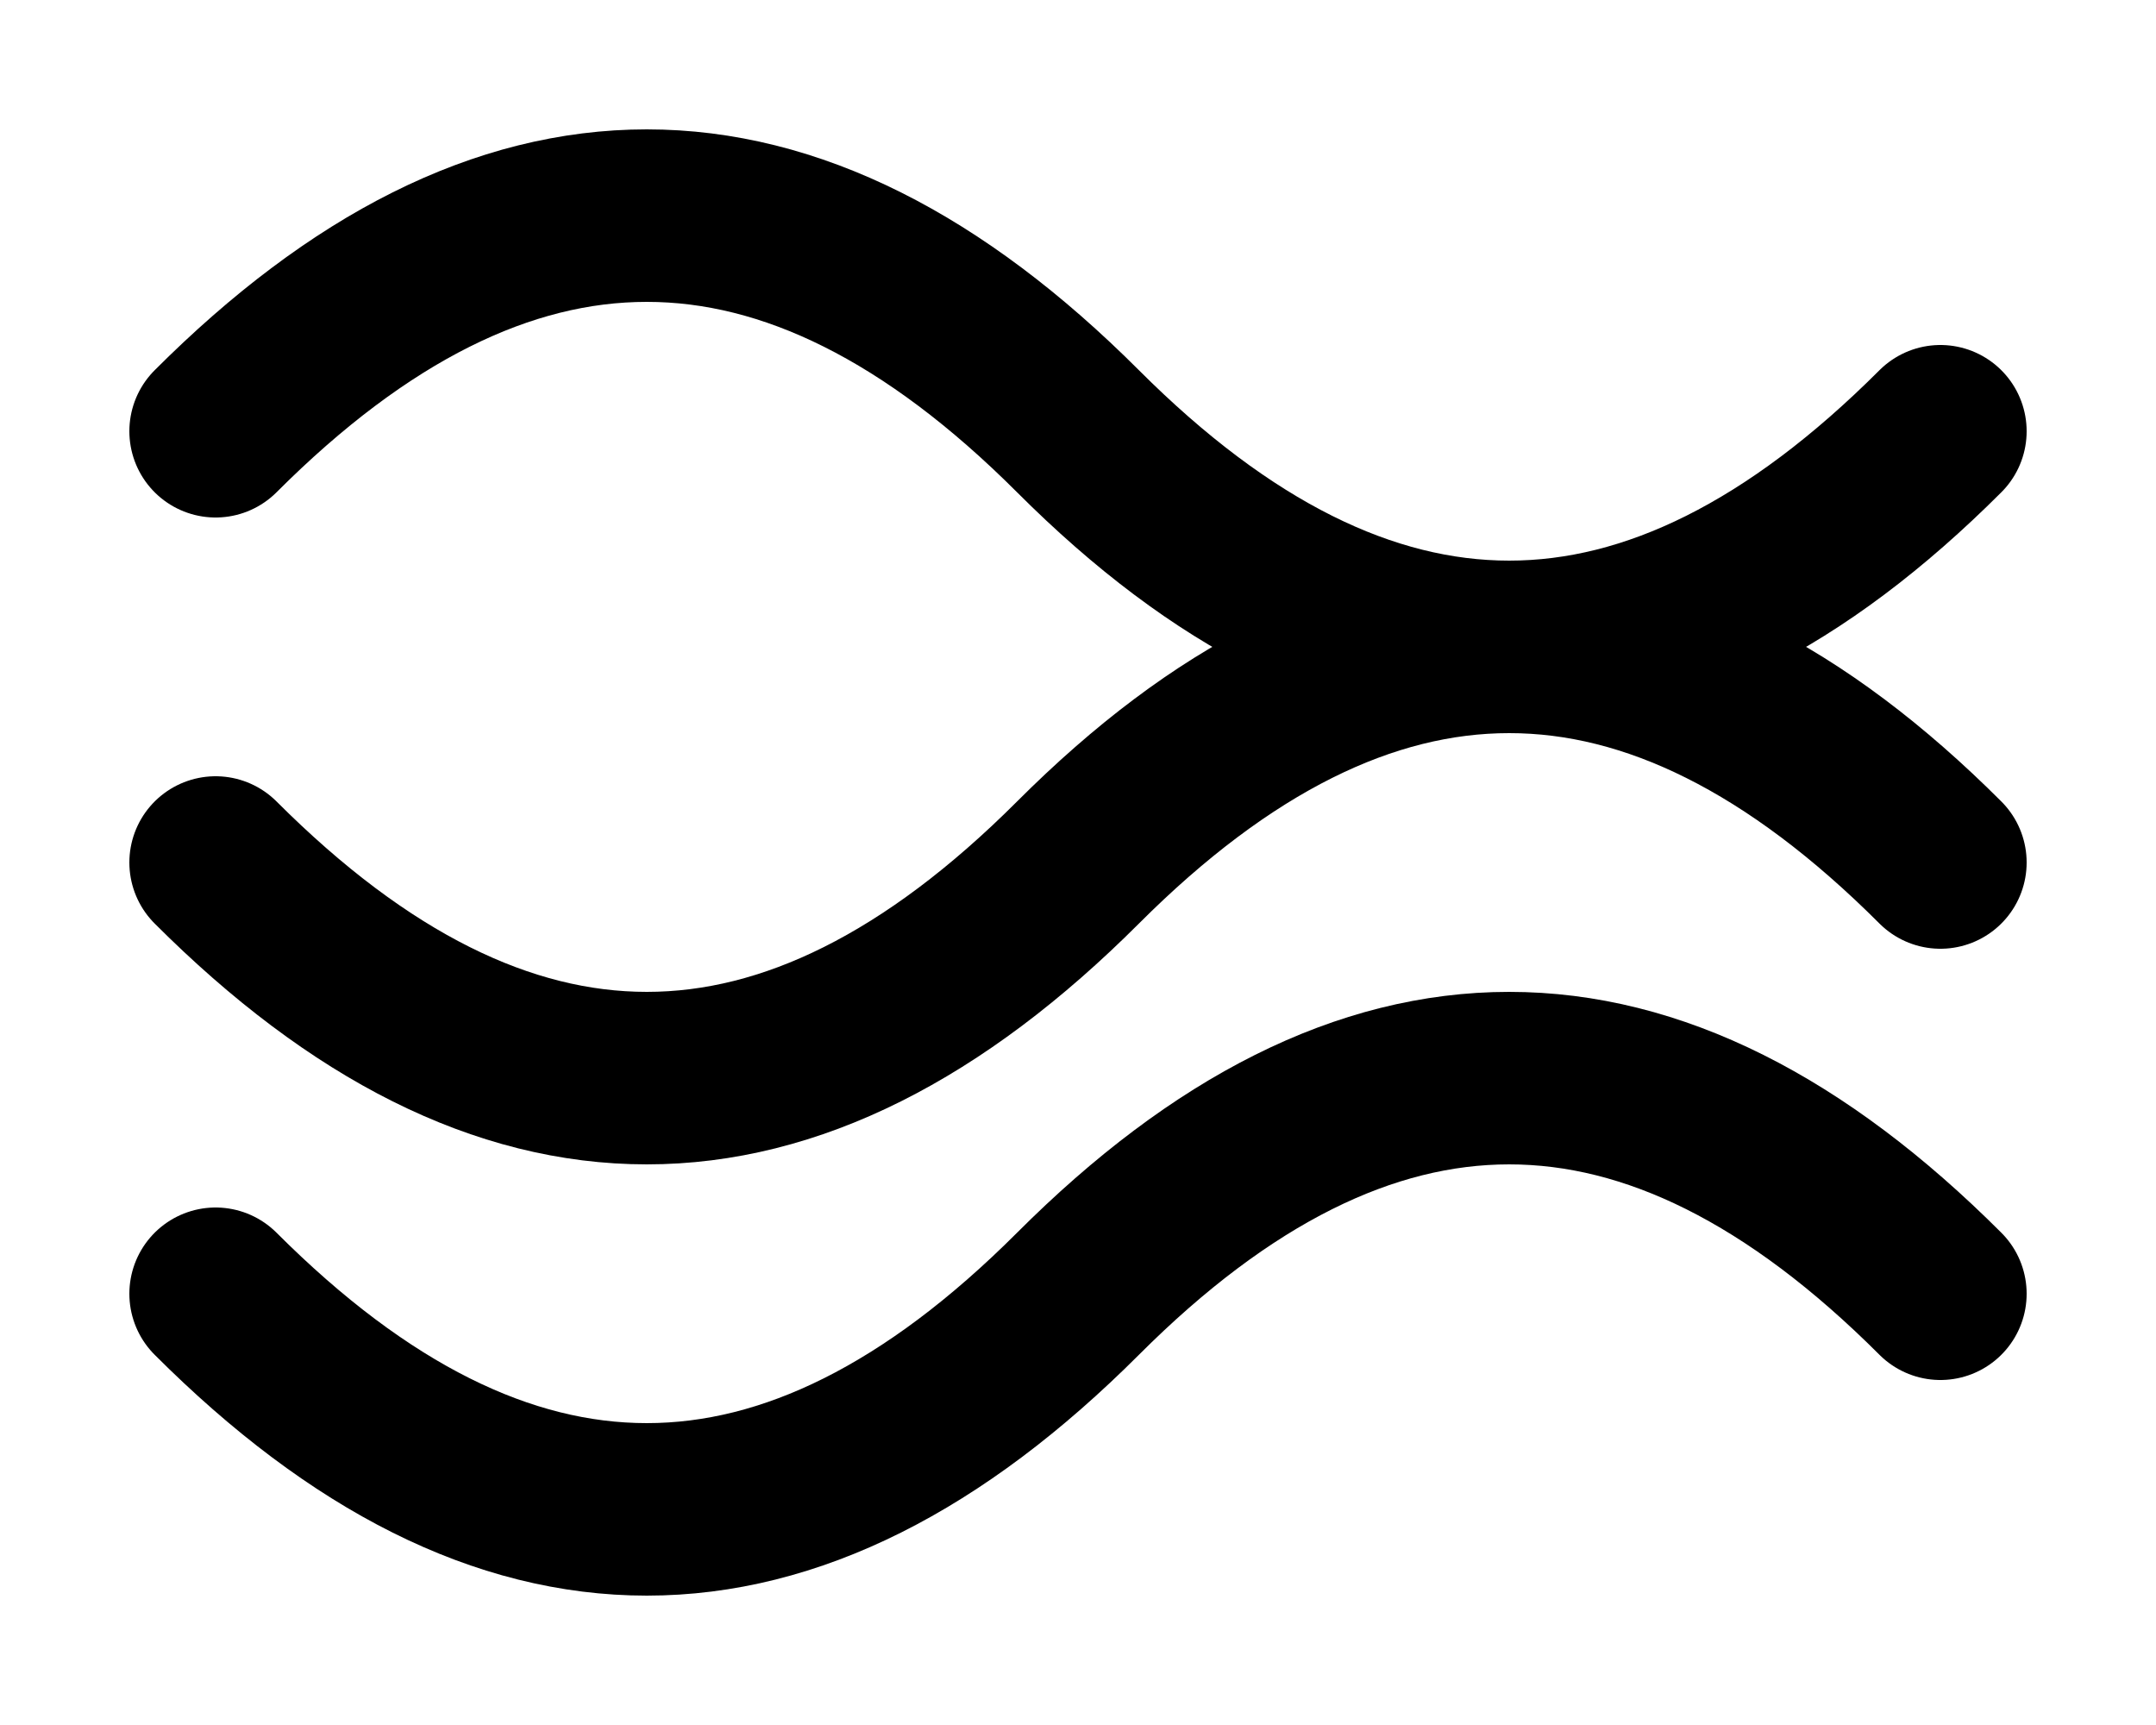 <svg
  width="50"
  height="40"
  viewBox="0 0 50 40"
  fill="none"
  xmlns="http://www.w3.org/2000/svg"
>
  <path
    d="M5 10 Q 15 0, 25 10 T 45 10"
    stroke="black"
    stroke-width="4"
    stroke-linecap="round"
    fill="none"
  />
  <path
    d="M5 20 Q 15 30, 25 20 T 45 20"
    stroke="black"
    stroke-width="4"
    stroke-linecap="round"
    fill="none"
  />
  <path
    d="M5 30 Q 15 40, 25 30 T 45 30"
    stroke="black"
    stroke-width="4"
    stroke-linecap="round"
    fill="none"
  />
</svg>